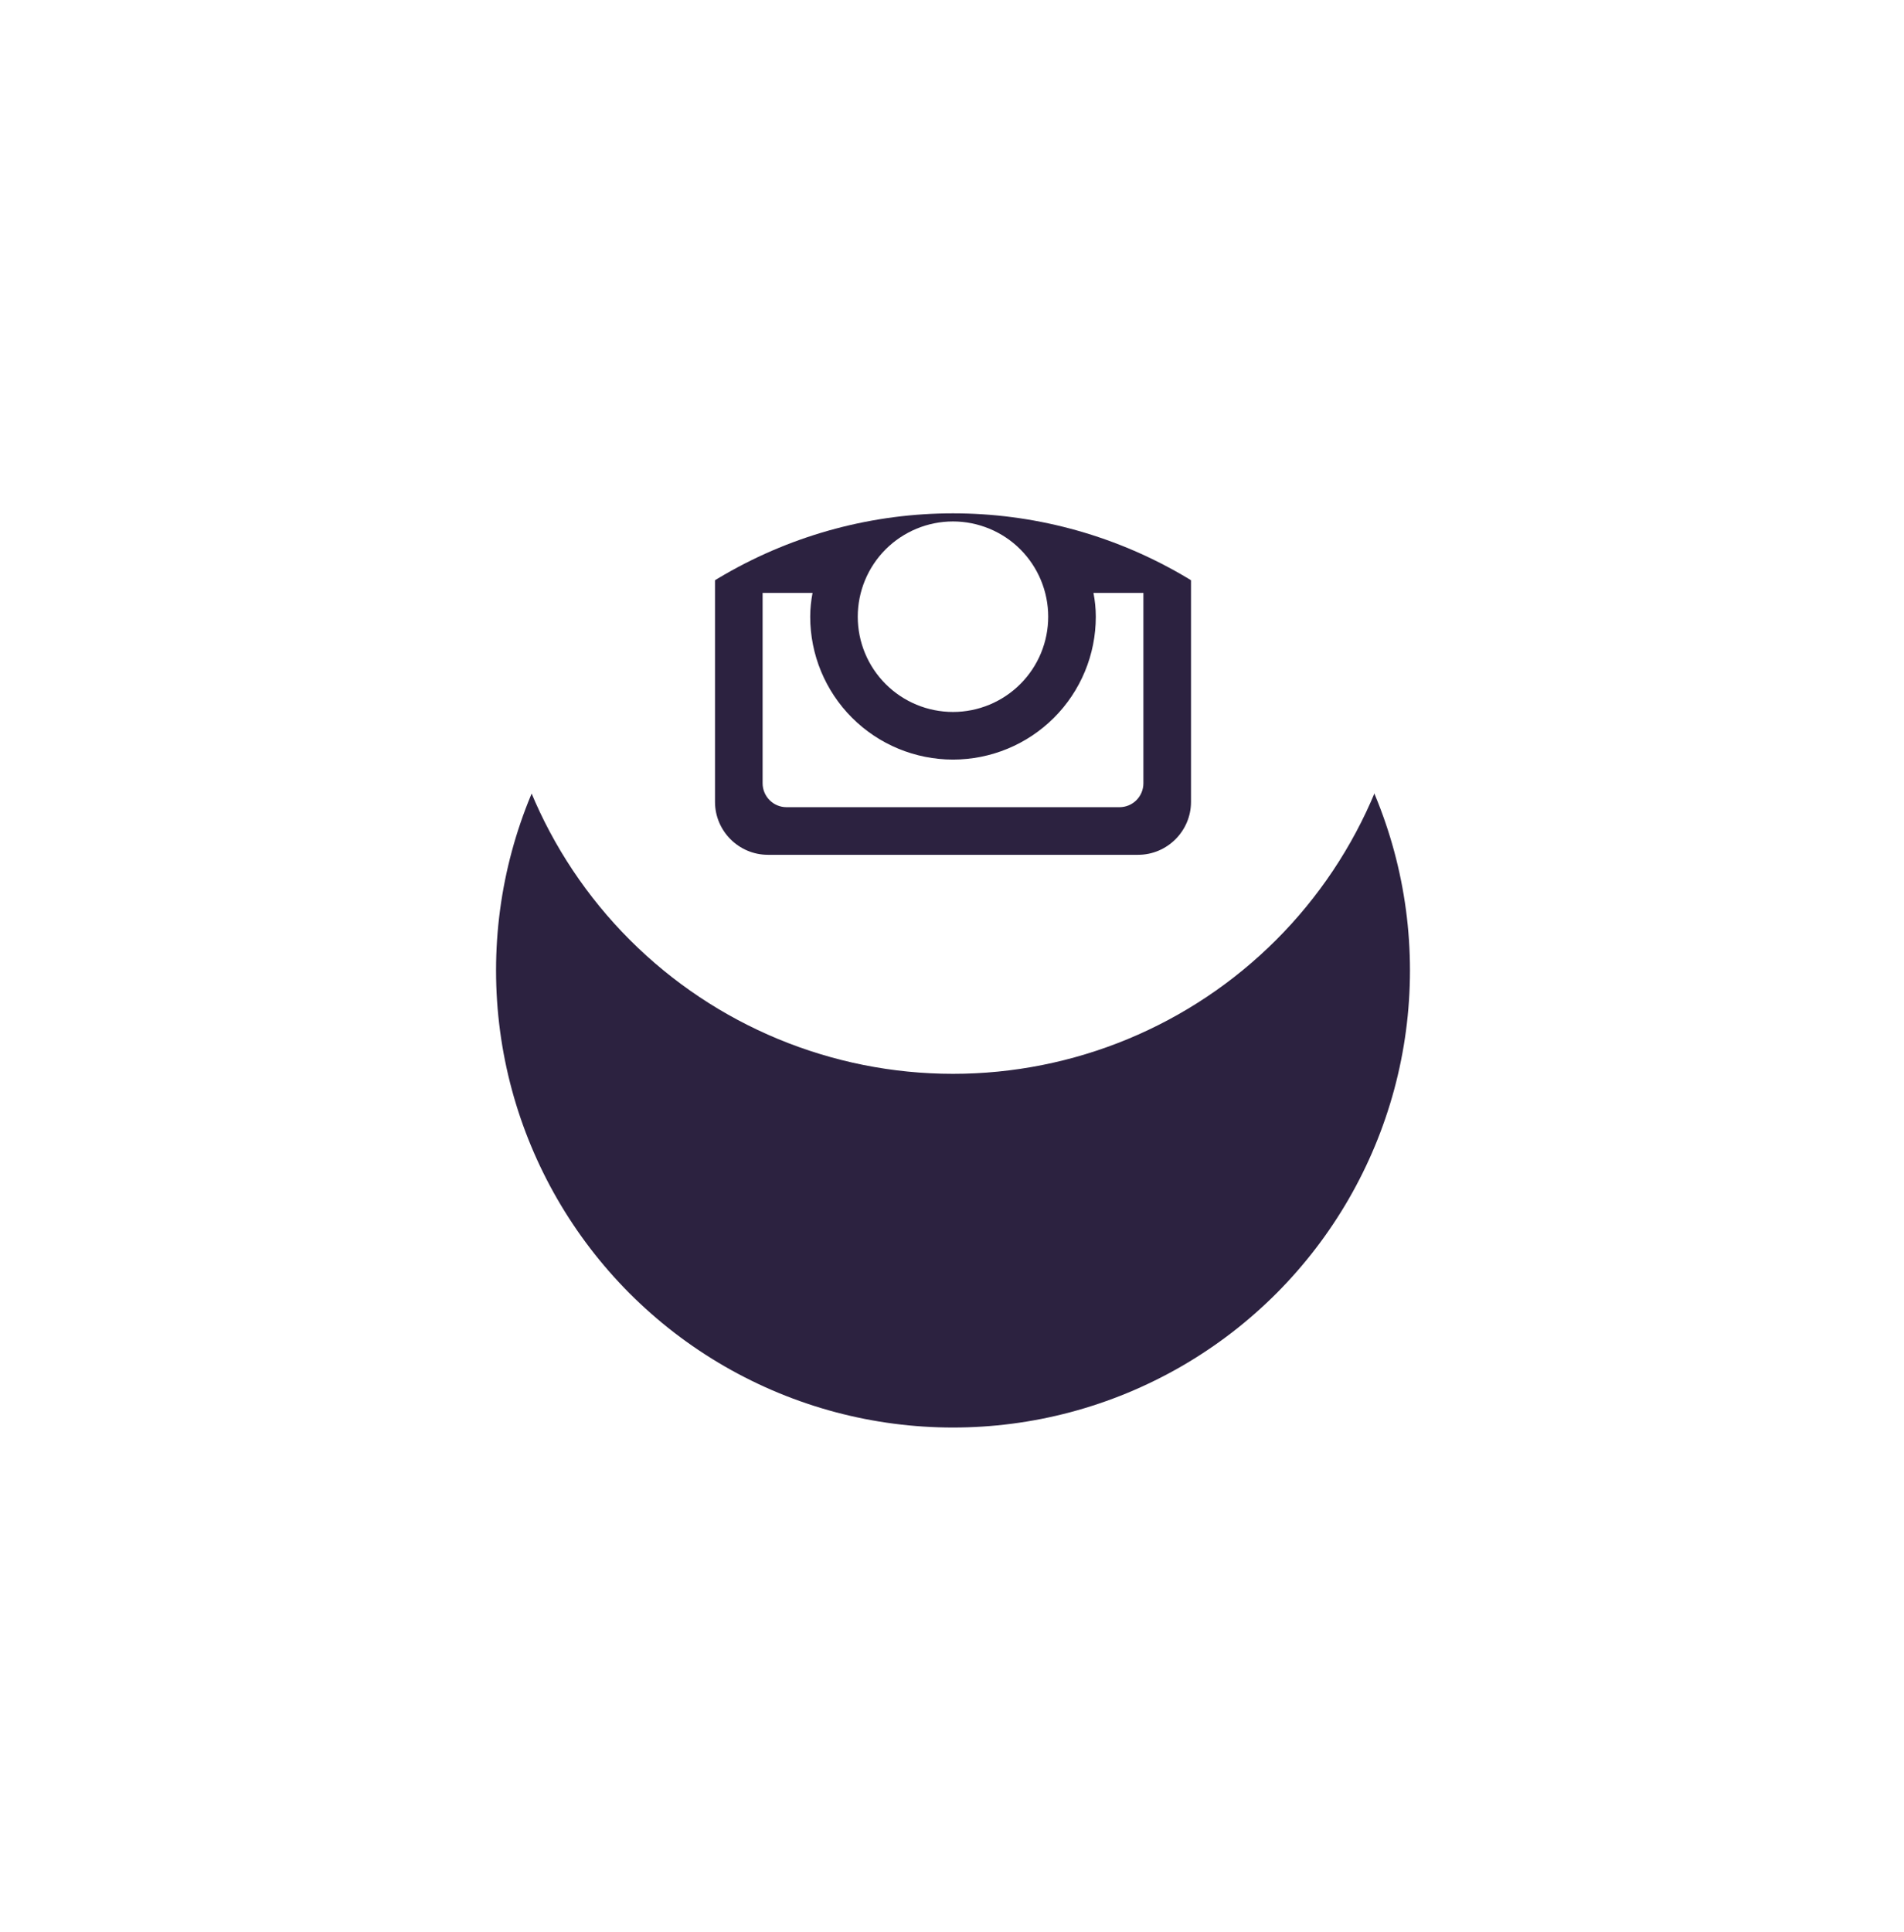 <svg viewBox="0 0 70 71" fill="none" xmlns="http://www.w3.org/2000/svg">
    <g filter="url(#filter0_d_1889_762)">
        <circle cx="35.037" cy="22.667" r="16.8" fill="#2C2240" />
    </g>
    <path d="M40.287 22.667C40.287 24.06 39.734 25.395 38.749 26.38C37.765 27.364 36.429 27.917 35.037 27.917C33.645 27.917 32.309 27.364 31.325 26.38C30.34 25.395 29.787 24.06 29.787 22.667C29.787 22.368 29.819 22.076 29.873 21.792H28.037V28.787C28.037 29.273 28.431 29.667 28.917 29.667H41.159C41.392 29.667 41.615 29.574 41.78 29.409C41.945 29.244 42.037 29.02 42.037 28.787V21.792H40.201C40.256 22.076 40.287 22.368 40.287 22.667ZM35.037 26.167C35.497 26.167 35.952 26.076 36.377 25.9C36.801 25.724 37.187 25.466 37.512 25.141C37.837 24.816 38.095 24.43 38.271 24.005C38.447 23.58 38.537 23.125 38.537 22.665C38.537 22.206 38.446 21.75 38.27 21.326C38.094 20.901 37.836 20.515 37.511 20.19C37.186 19.865 36.8 19.607 36.375 19.432C35.95 19.256 35.495 19.165 35.035 19.165C34.107 19.166 33.217 19.535 32.56 20.191C31.904 20.848 31.535 21.739 31.535 22.667C31.535 23.596 31.905 24.486 32.561 25.142C33.218 25.799 34.109 26.167 35.037 26.167ZM39.237 18.992H41.335C41.475 18.992 41.608 18.937 41.707 18.838C41.806 18.74 41.862 18.607 41.862 18.467V16.369C41.862 16.229 41.807 16.095 41.708 15.996C41.609 15.898 41.475 15.842 41.335 15.842H39.237C39.097 15.842 38.963 15.898 38.865 15.996C38.766 16.095 38.71 16.229 38.71 16.369V18.467C38.712 18.756 38.948 18.992 39.237 18.992ZM35.037 5.867C30.581 5.867 26.308 7.637 23.158 10.788C20.007 13.938 18.237 18.212 18.237 22.667C18.237 27.123 20.007 31.396 23.158 34.547C26.308 37.697 30.581 39.467 35.037 39.467C37.243 39.467 39.428 39.033 41.466 38.188C43.504 37.344 45.356 36.107 46.916 34.547C48.477 32.987 49.714 31.134 50.558 29.096C51.403 27.058 51.837 24.873 51.837 22.667C51.837 20.461 51.403 18.276 50.558 16.238C49.714 14.2 48.477 12.348 46.916 10.788C45.356 9.228 43.504 7.99 41.466 7.146C39.428 6.302 37.243 5.867 35.037 5.867ZM43.787 29.473C43.787 30.542 42.912 31.417 41.843 31.417H28.231C27.162 31.417 26.287 30.542 26.287 29.473V15.861C26.287 14.792 27.162 13.917 28.231 13.917H41.843C42.912 13.917 43.787 14.792 43.787 15.861V29.473Z" fill="white" />
    <defs>
        <filter id="filter0_d_1889_762" x="0.237" y="0.867" width="69.6" height="69.602" filterUnits="userSpaceOnUse" color-interpolation-filters="sRGB">
            <feFlood flood-opacity="0" result="BackgroundImageFix" />
            <feColorMatrix in="SourceAlpha" type="matrix" values="0 0 0 0 0 0 0 0 0 0 0 0 0 0 0 0 0 0 127 0" result="hardAlpha" />
            <feOffset dy="13" />
            <feGaussianBlur stdDeviation="9" />
            <feColorMatrix type="matrix" values="0 0 0 0 0.066 0 0 0 0 0.073 0 0 0 0 0.138 0 0 0 0.08 0" />
            <feBlend mode="normal" in2="BackgroundImageFix" result="effect1_dropShadow_1889_762" />
            <feBlend mode="normal" in="SourceGraphic" in2="effect1_dropShadow_1889_762" result="shape" />
        </filter>
    </defs>
</svg>